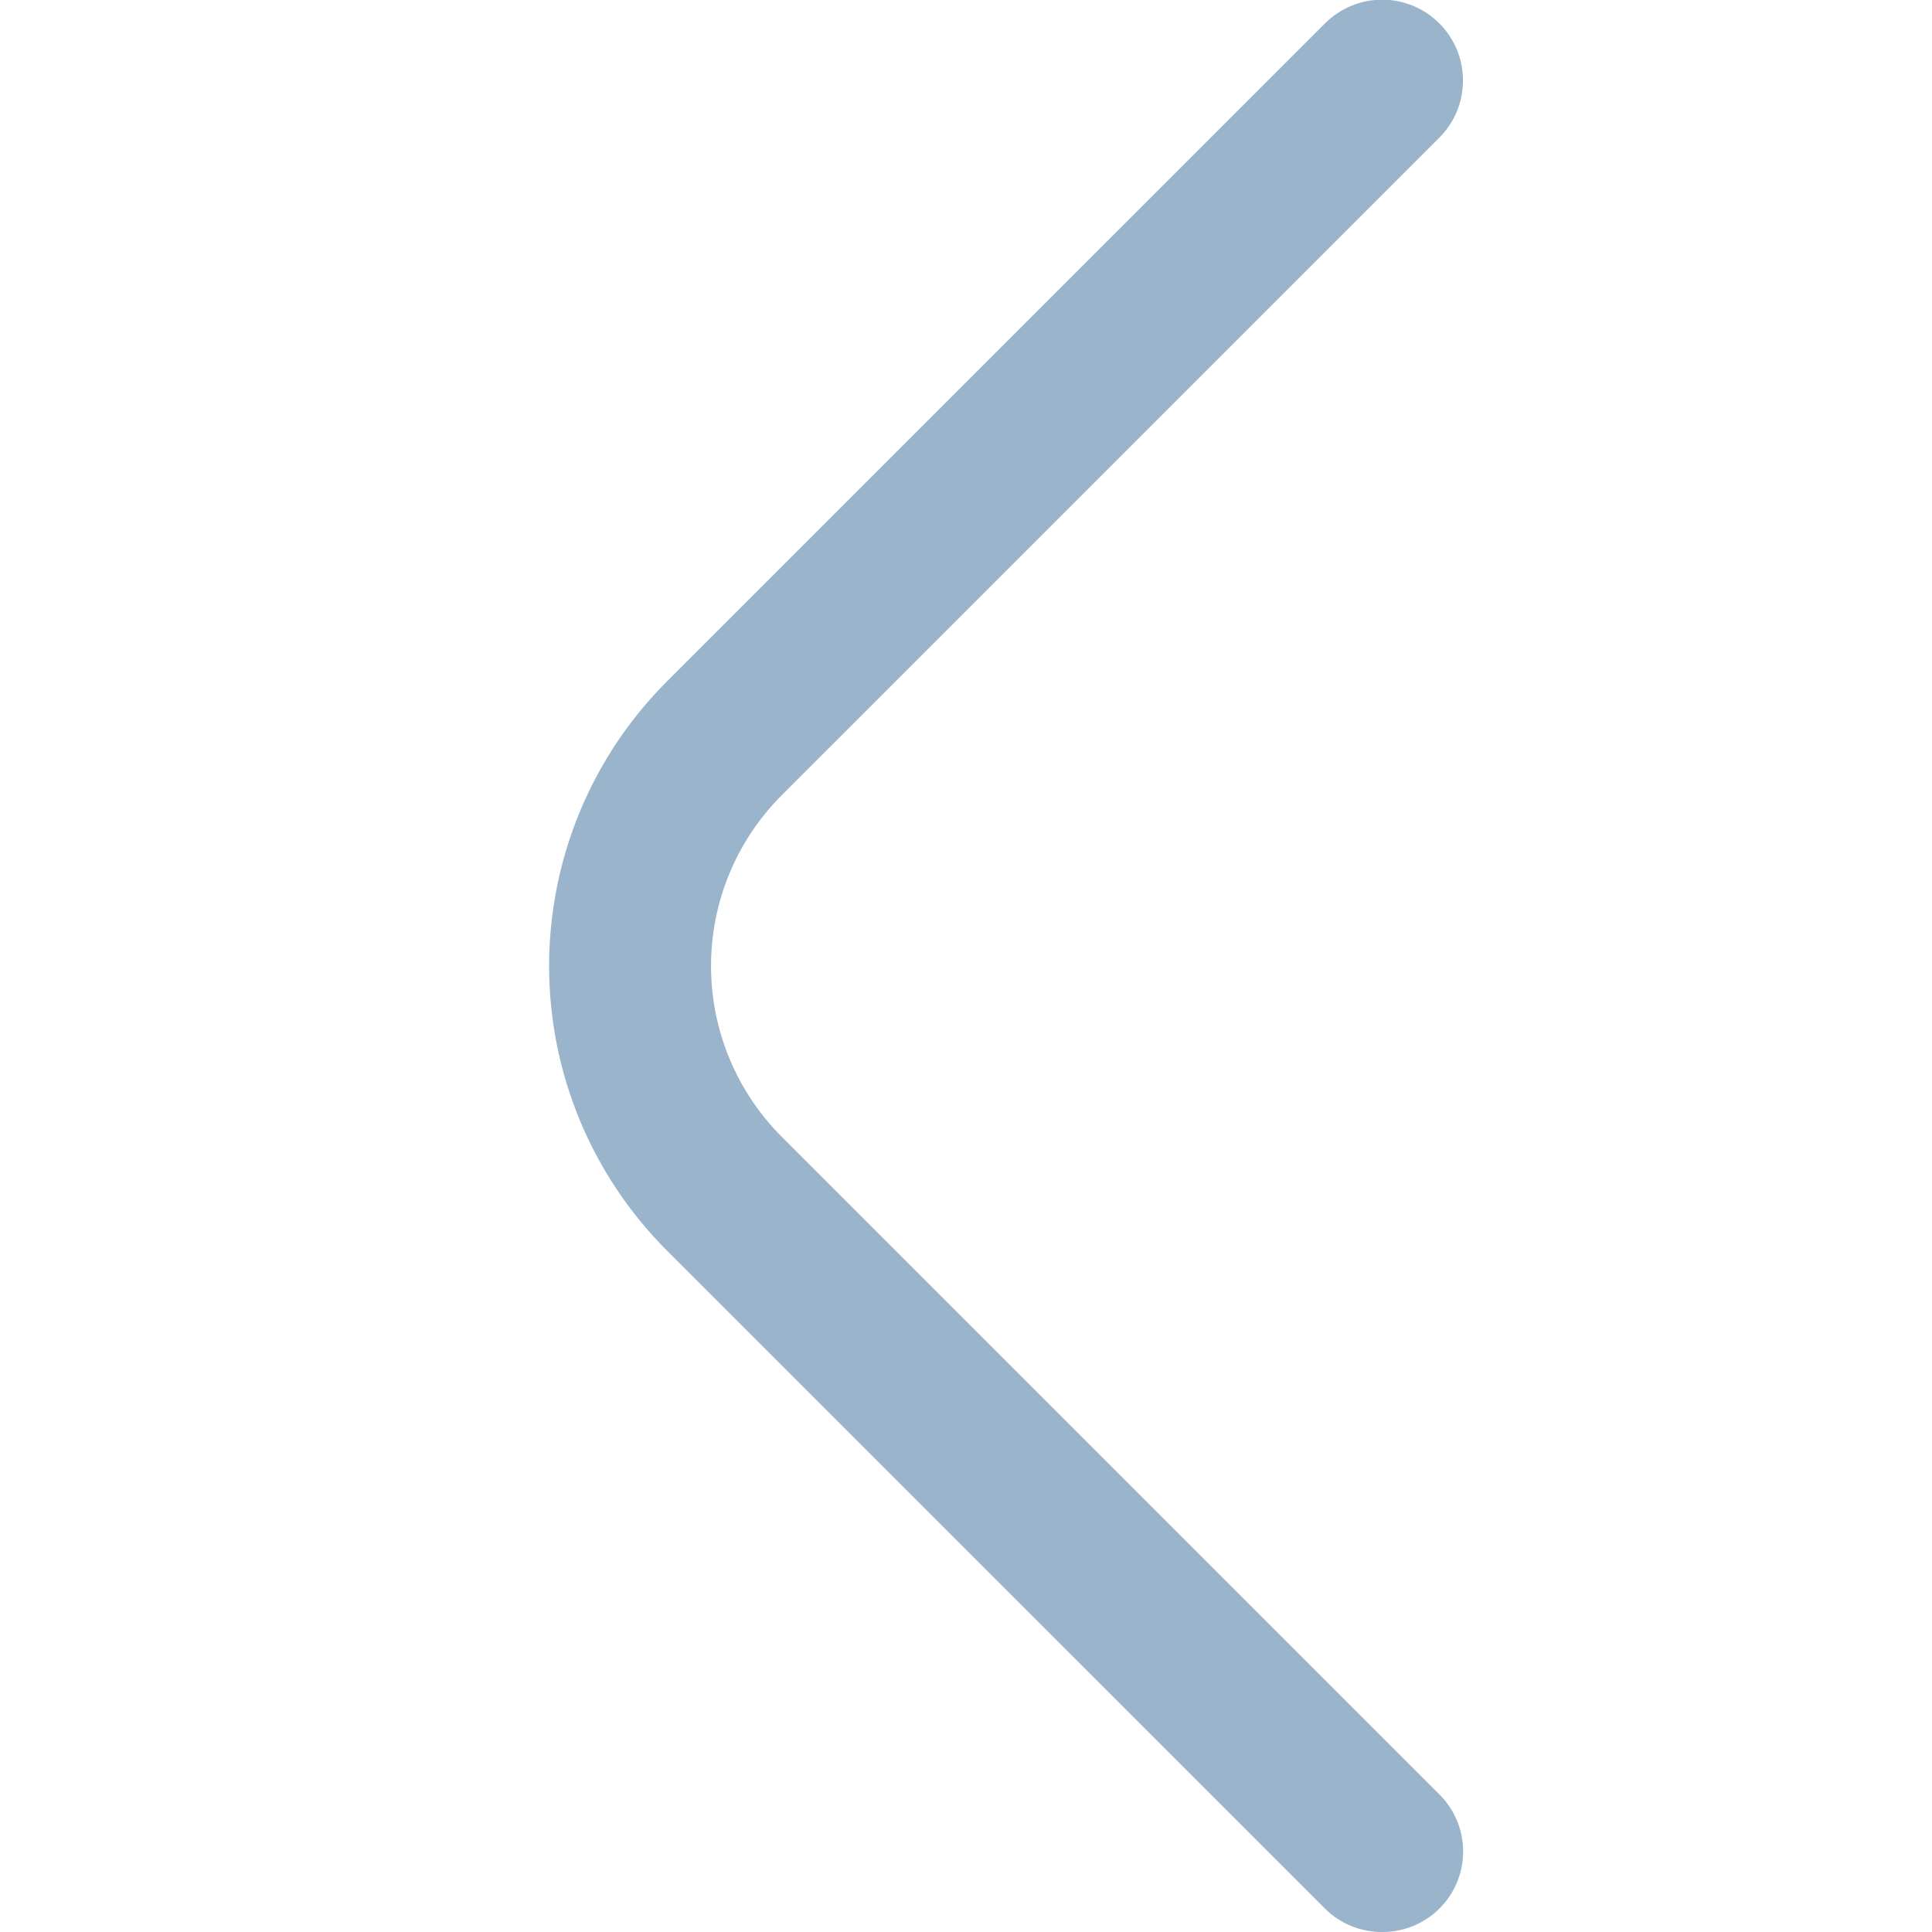 <svg width="42" height="42" viewBox="0 0 42 42" fill="none" xmlns="http://www.w3.org/2000/svg">
<g clip-path="url(#clip0_61_11769)">
<path d="M30.047 42C29.817 42.001 29.588 41.957 29.375 41.87C29.162 41.783 28.968 41.655 28.805 41.492L14.507 27.195C13.692 26.382 13.046 25.417 12.605 24.354C12.164 23.291 11.937 22.151 11.937 21C11.937 19.849 12.164 18.709 12.605 17.646C13.046 16.583 13.692 15.618 14.507 14.805L28.805 0.508C28.968 0.344 29.162 0.215 29.375 0.127C29.588 0.038 29.816 -0.007 30.047 -0.007C30.278 -0.007 30.506 0.038 30.72 0.127C30.933 0.215 31.127 0.344 31.29 0.508C31.453 0.671 31.582 0.864 31.671 1.078C31.759 1.291 31.804 1.519 31.804 1.75C31.804 1.981 31.759 2.209 31.671 2.422C31.582 2.636 31.453 2.829 31.29 2.993L16.992 17.29C16.009 18.274 15.457 19.609 15.457 21C15.457 22.391 16.009 23.726 16.992 24.71L31.29 39.008C31.454 39.17 31.584 39.364 31.673 39.577C31.762 39.79 31.807 40.019 31.807 40.25C31.807 40.481 31.762 40.71 31.673 40.923C31.584 41.136 31.454 41.33 31.29 41.492C31.126 41.655 30.932 41.783 30.719 41.87C30.506 41.957 30.277 42.001 30.047 42Z" fill="#9AB5CB"/>
</g>
<defs>
<clipPath id="clip0_61_11769">
<rect width="42" height="42" fill="white"/>
</clipPath>
</defs>
</svg>
